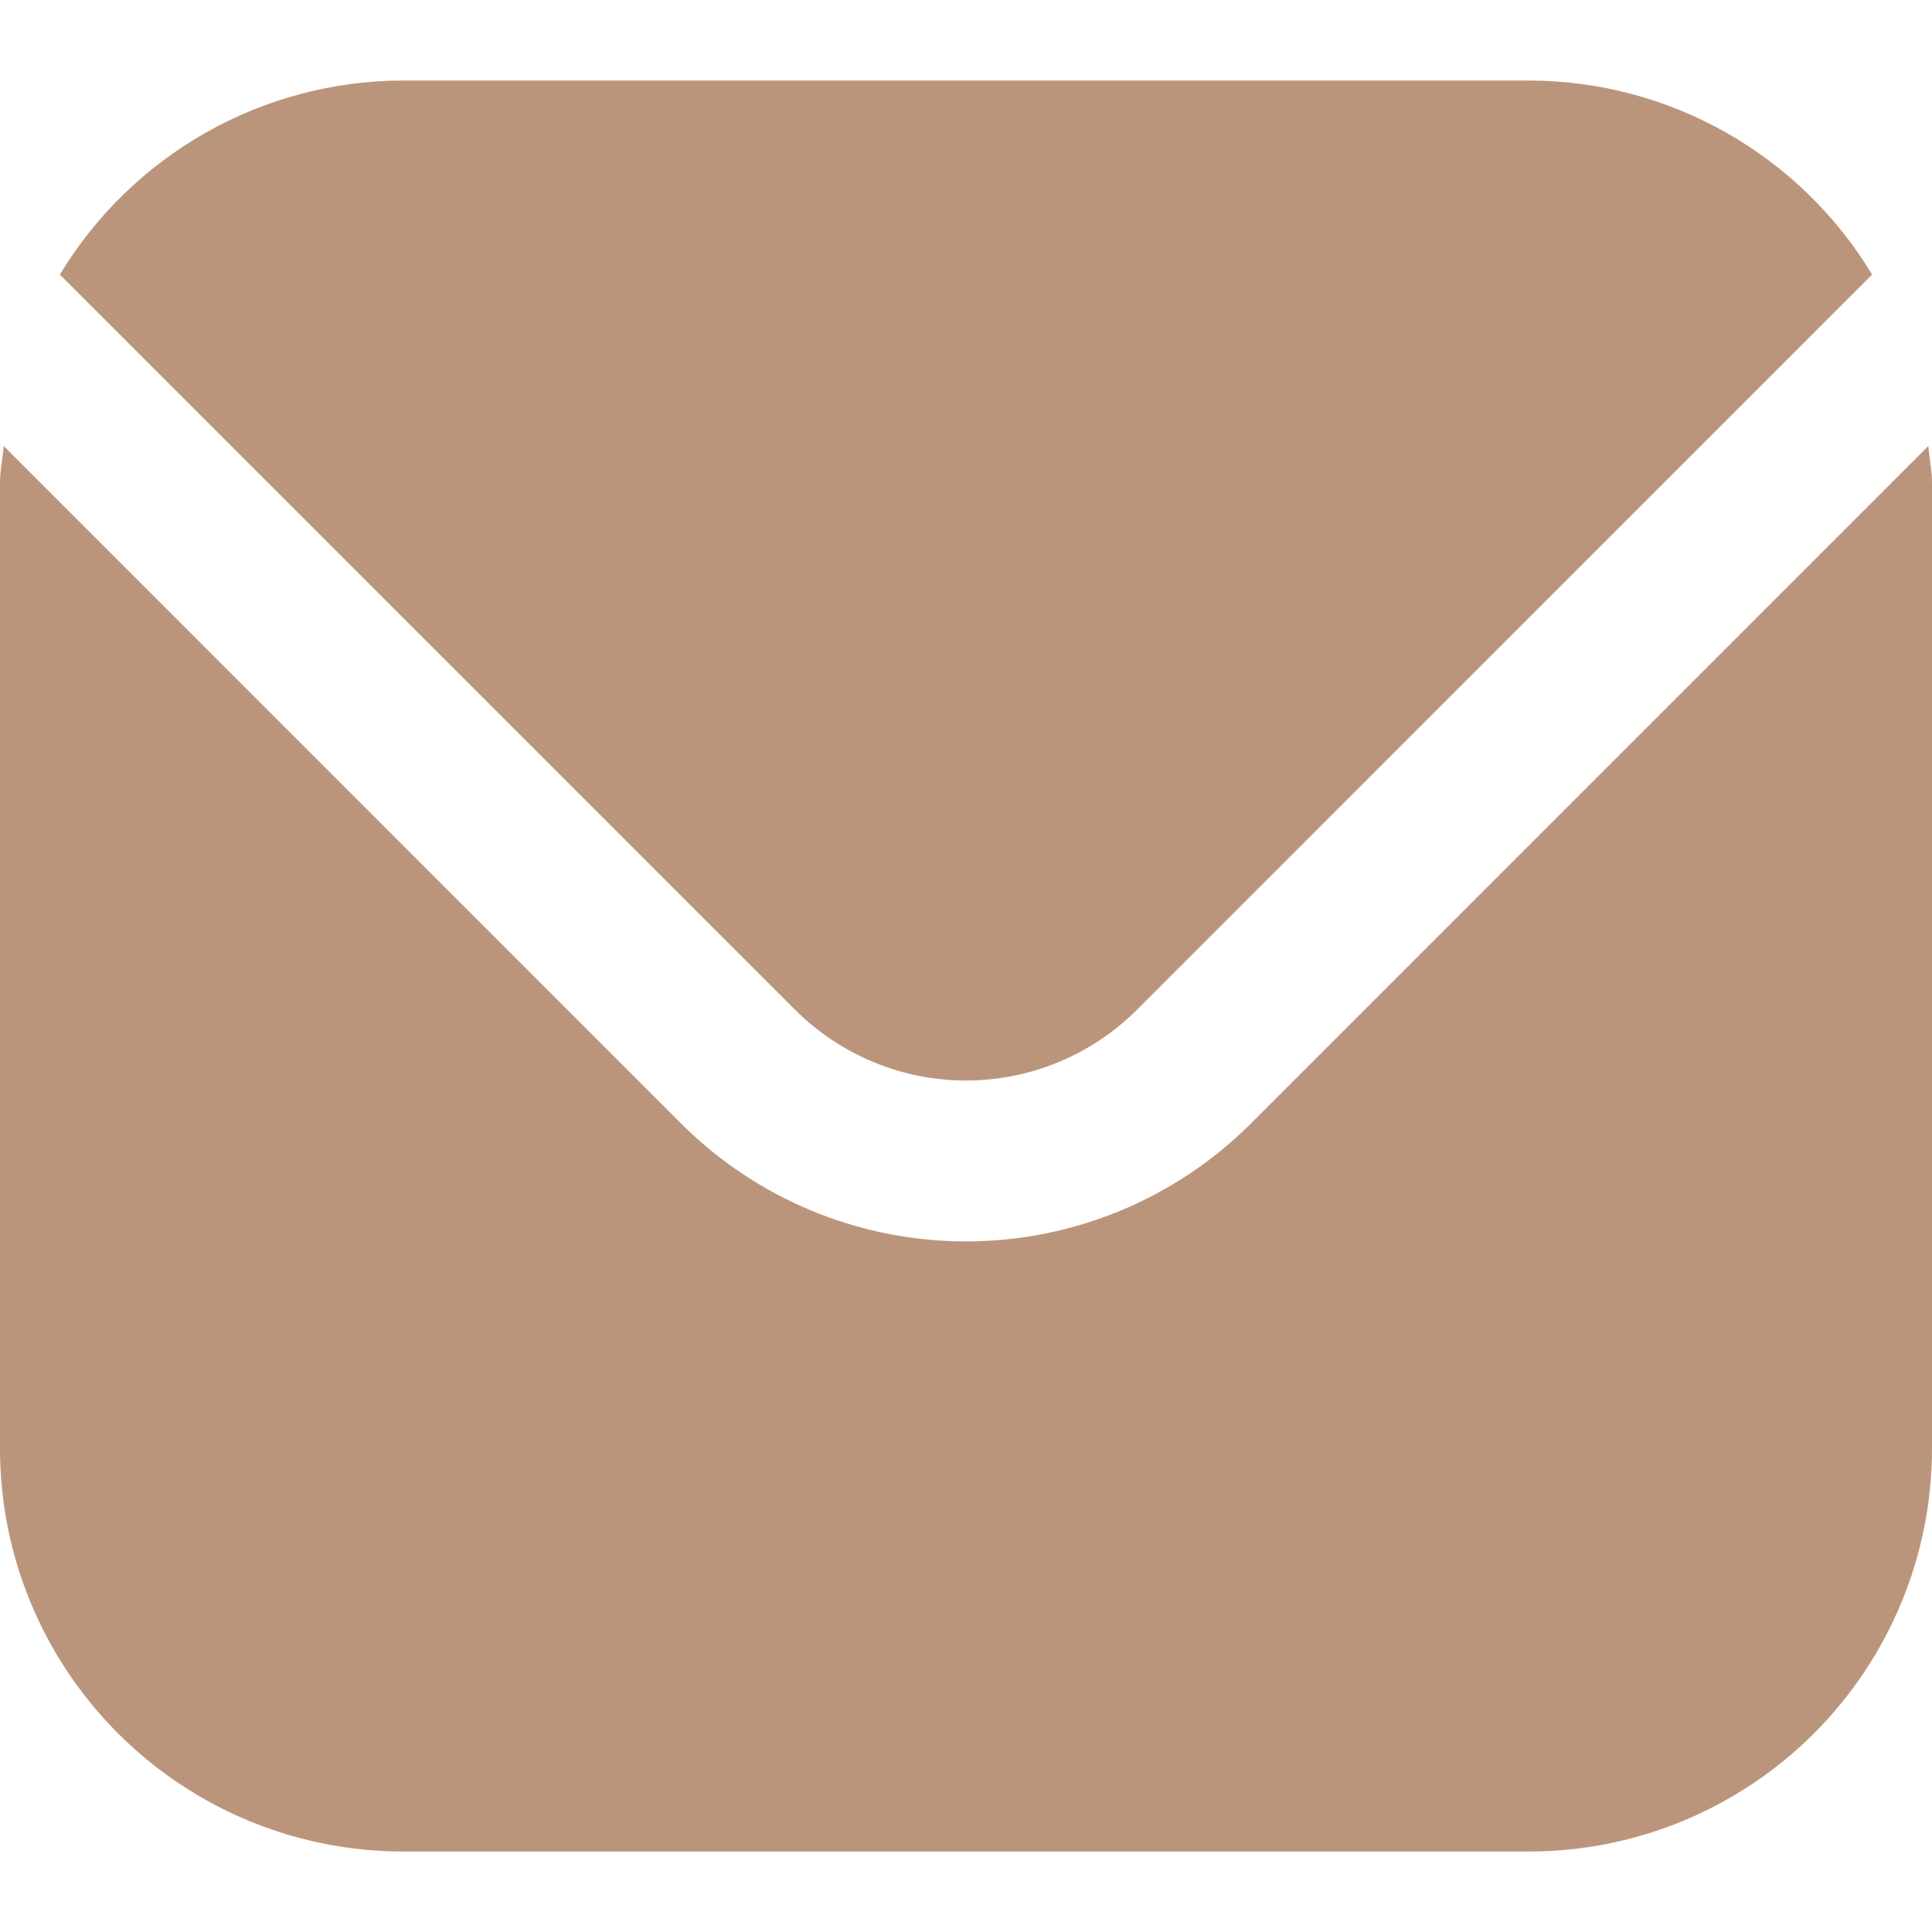 <svg width="18" height="18" viewBox="0 0 18 18" fill="none" xmlns="http://www.w3.org/2000/svg">
<g clip-path="url(#clip0_134_2311)">
<path d="M17.965 4.156L11.652 10.47C10.948 11.172 9.994 11.566 9 11.566C8.006 11.566 7.052 11.172 6.348 10.47L0.035 4.156C0.024 4.275 0 4.382 0 4.5V13.5C0.001 14.494 0.397 15.447 1.1 16.15C1.803 16.853 2.756 17.249 3.75 17.25H14.25C15.244 17.249 16.197 16.853 16.9 16.15C17.603 15.447 17.999 14.494 18 13.5V4.5C18 4.382 17.976 4.275 17.965 4.156Z" fill="#BB957B"/>
<path d="M10.592 9.409L17.442 2.558C17.11 2.008 16.642 1.553 16.083 1.236C15.524 0.919 14.893 0.752 14.25 0.75H3.75C3.108 0.752 2.476 0.919 1.917 1.236C1.358 1.553 0.89 2.008 0.558 2.558L7.409 9.409C7.831 9.83 8.404 10.067 9 10.067C9.597 10.067 10.169 9.83 10.592 9.409Z" fill="#BB957B"/>
</g>
<defs>
<clipPath id="clip0_134_2311">
<rect width="18" height="18" fill="white"/>
</clipPath>
</defs>
</svg>
